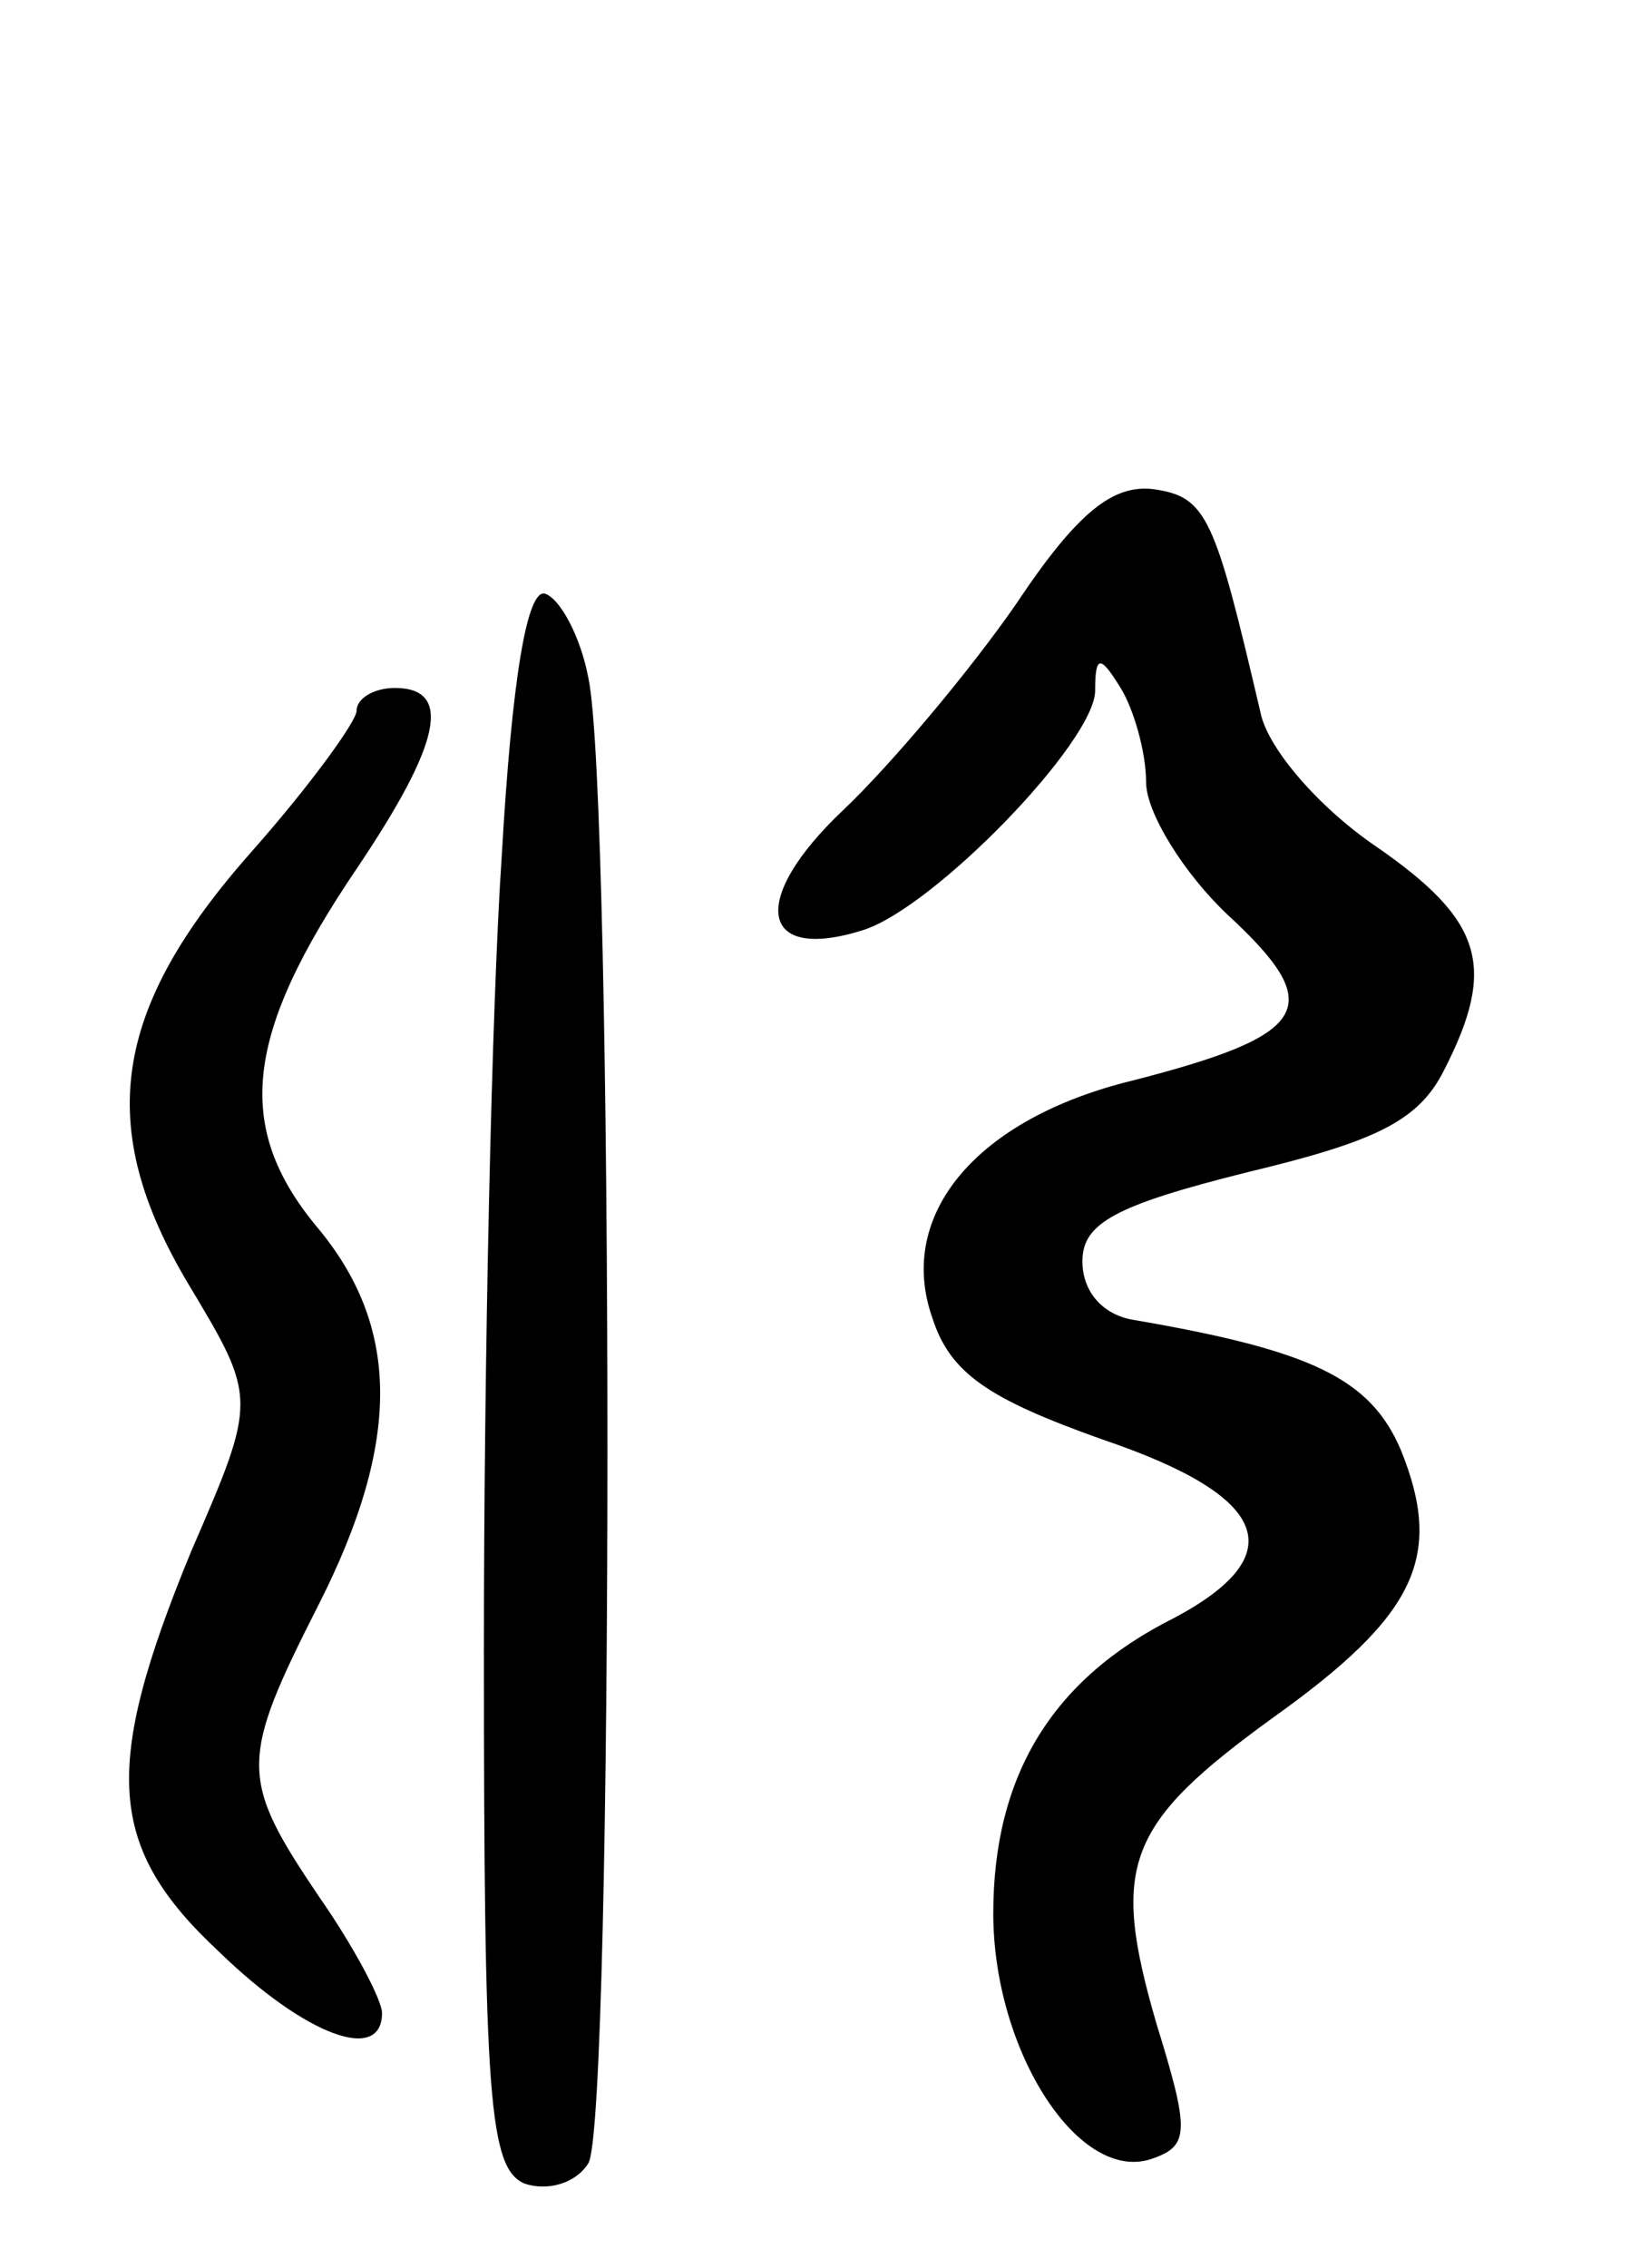 <svg version="1.0" xmlns="http://www.w3.org/2000/svg"
 width="64pt" height="89pt" viewBox="0 0 64 89"
 preserveAspectRatio="xMidYMid meet">
<g transform="translate(0,89) scale(0.1,-0.1)"
fill="#000000" stroke="none">
<path d="M399 653 c-18 -26 -49 -63 -68 -81 -37 -35 -33 -60 8 -47 28 9 91 74
91 94 0 14 2 14 10 1 5 -8 10 -25 10 -37 0 -12 15 -36 32 -52 39 -36 33 -47
-37 -65 -62 -15 -93 -53 -79 -93 7 -22 22 -32 67 -48 65 -22 75 -45 28 -70
-48 -24 -71 -62 -71 -116 0 -54 34 -107 63 -96 14 5 14 11 1 53 -18 62 -12 78
46 120 56 40 67 63 50 105 -12 28 -35 39 -105 51 -12 2 -20 11 -20 23 0 15 13
22 65 35 50 12 67 20 77 40 21 41 15 59 -27 88 -22 15 -42 38 -45 52 -18 77
-21 85 -42 88 -16 2 -30 -9 -54 -45z"/>
<path d="M197 554 c-4 -59 -7 -199 -7 -311 0 -177 2 -204 16 -210 9 -3 20 0
25 8 10 16 10 538 0 583 -3 16 -11 31 -17 33 -7 2 -13 -33 -17 -103z"/>
<path d="M140 611 c0 -4 -18 -29 -41 -55 -55 -62 -62 -108 -25 -170 27 -45 27
-45 1 -105 -35 -85 -33 -116 11 -157 34 -33 64 -44 64 -24 0 5 -11 26 -25 46
-31 46 -31 53 0 114 33 65 32 110 -1 149 -32 39 -28 75 16 140 33 49 38 71 15
71 -8 0 -15 -4 -15 -9z"/>
</g>
</svg>
